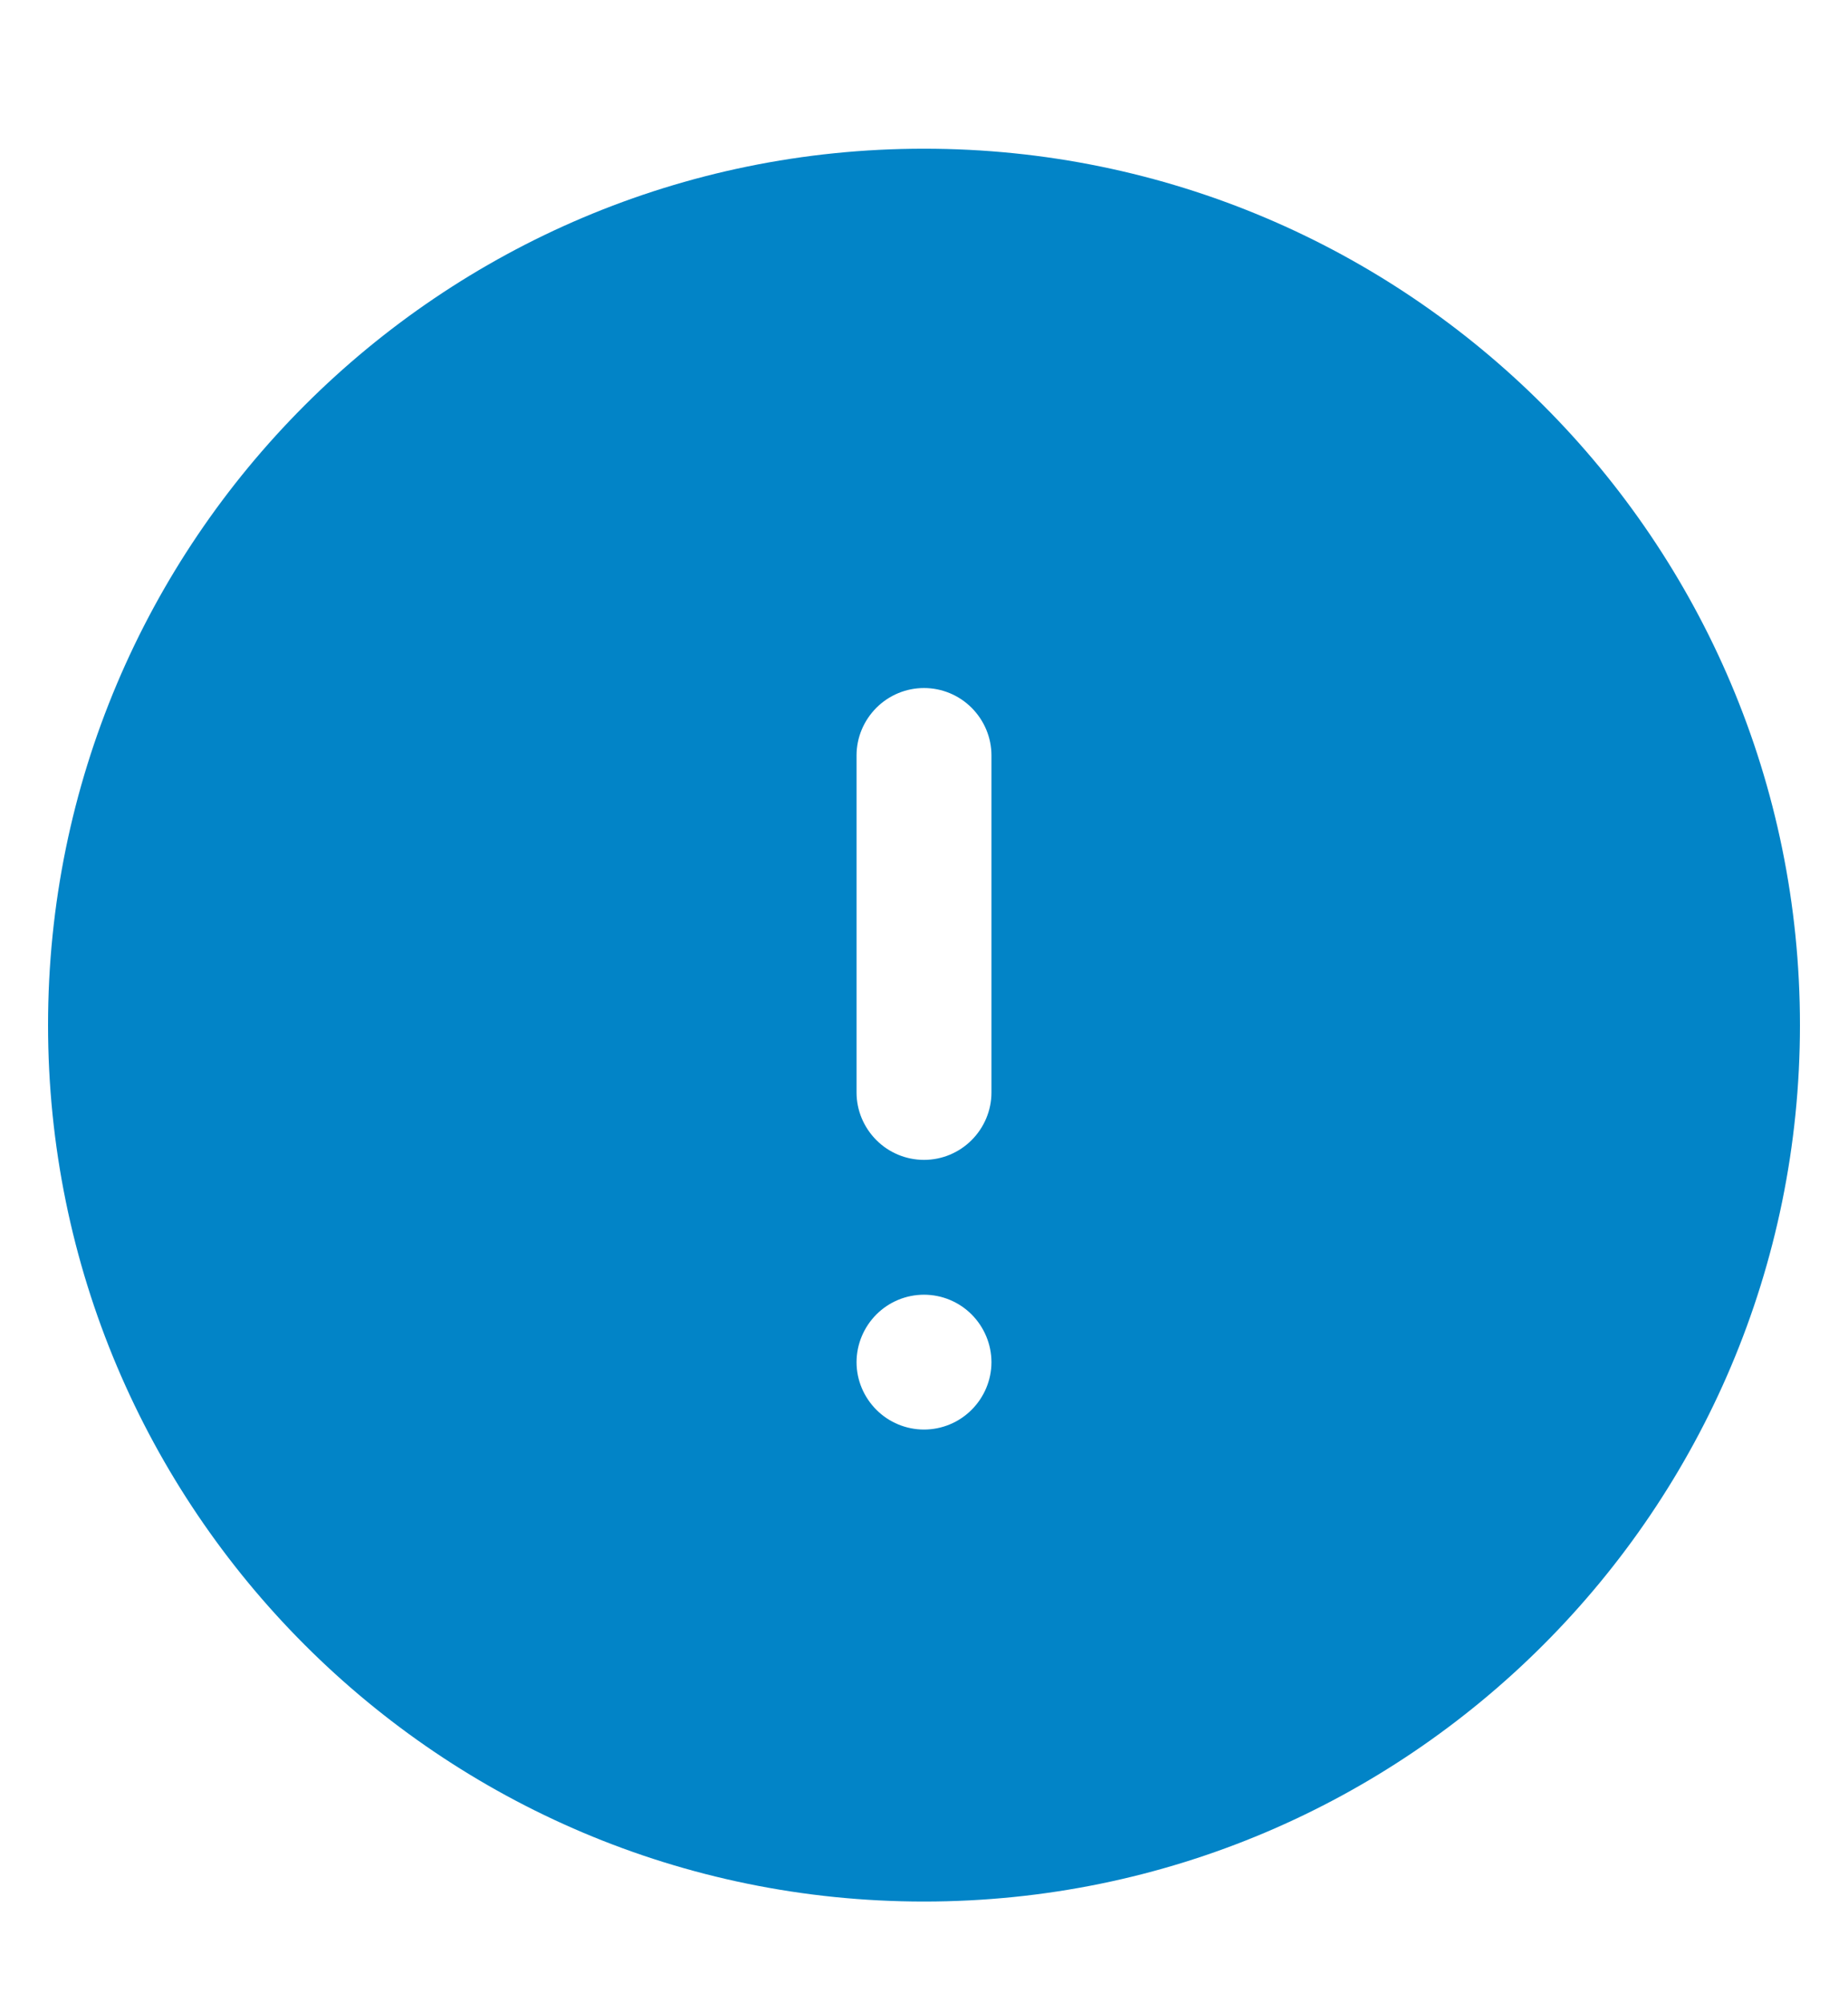 <svg width="12" height="13" viewBox="0 0 12 13" fill="none" xmlns="http://www.w3.org/2000/svg">
<path fill-rule="evenodd" clip-rule="evenodd" d="M0.312 6.652C0.312 3.511 2.859 0.965 6 0.965C9.141 0.965 11.688 3.511 11.688 6.652C11.688 9.793 9.141 12.34 6 12.34C2.859 12.34 0.312 9.793 0.312 6.652ZM6 4.465C6.116 4.465 6.227 4.511 6.309 4.593C6.391 4.675 6.438 4.786 6.438 4.902V7.09C6.438 7.206 6.391 7.317 6.309 7.399C6.227 7.481 6.116 7.527 6 7.527C5.884 7.527 5.773 7.481 5.691 7.399C5.609 7.317 5.562 7.206 5.562 7.09V4.902C5.562 4.786 5.609 4.675 5.691 4.593C5.773 4.511 5.884 4.465 6 4.465ZM6 9.277C6.116 9.277 6.227 9.231 6.309 9.149C6.391 9.067 6.438 8.956 6.438 8.84C6.438 8.724 6.391 8.612 6.309 8.53C6.227 8.448 6.116 8.402 6 8.402C5.884 8.402 5.773 8.448 5.691 8.53C5.609 8.612 5.562 8.724 5.562 8.84C5.562 8.956 5.609 9.067 5.691 9.149C5.773 9.231 5.884 9.277 6 9.277Z" fill="#0284C7"/>
</svg>
